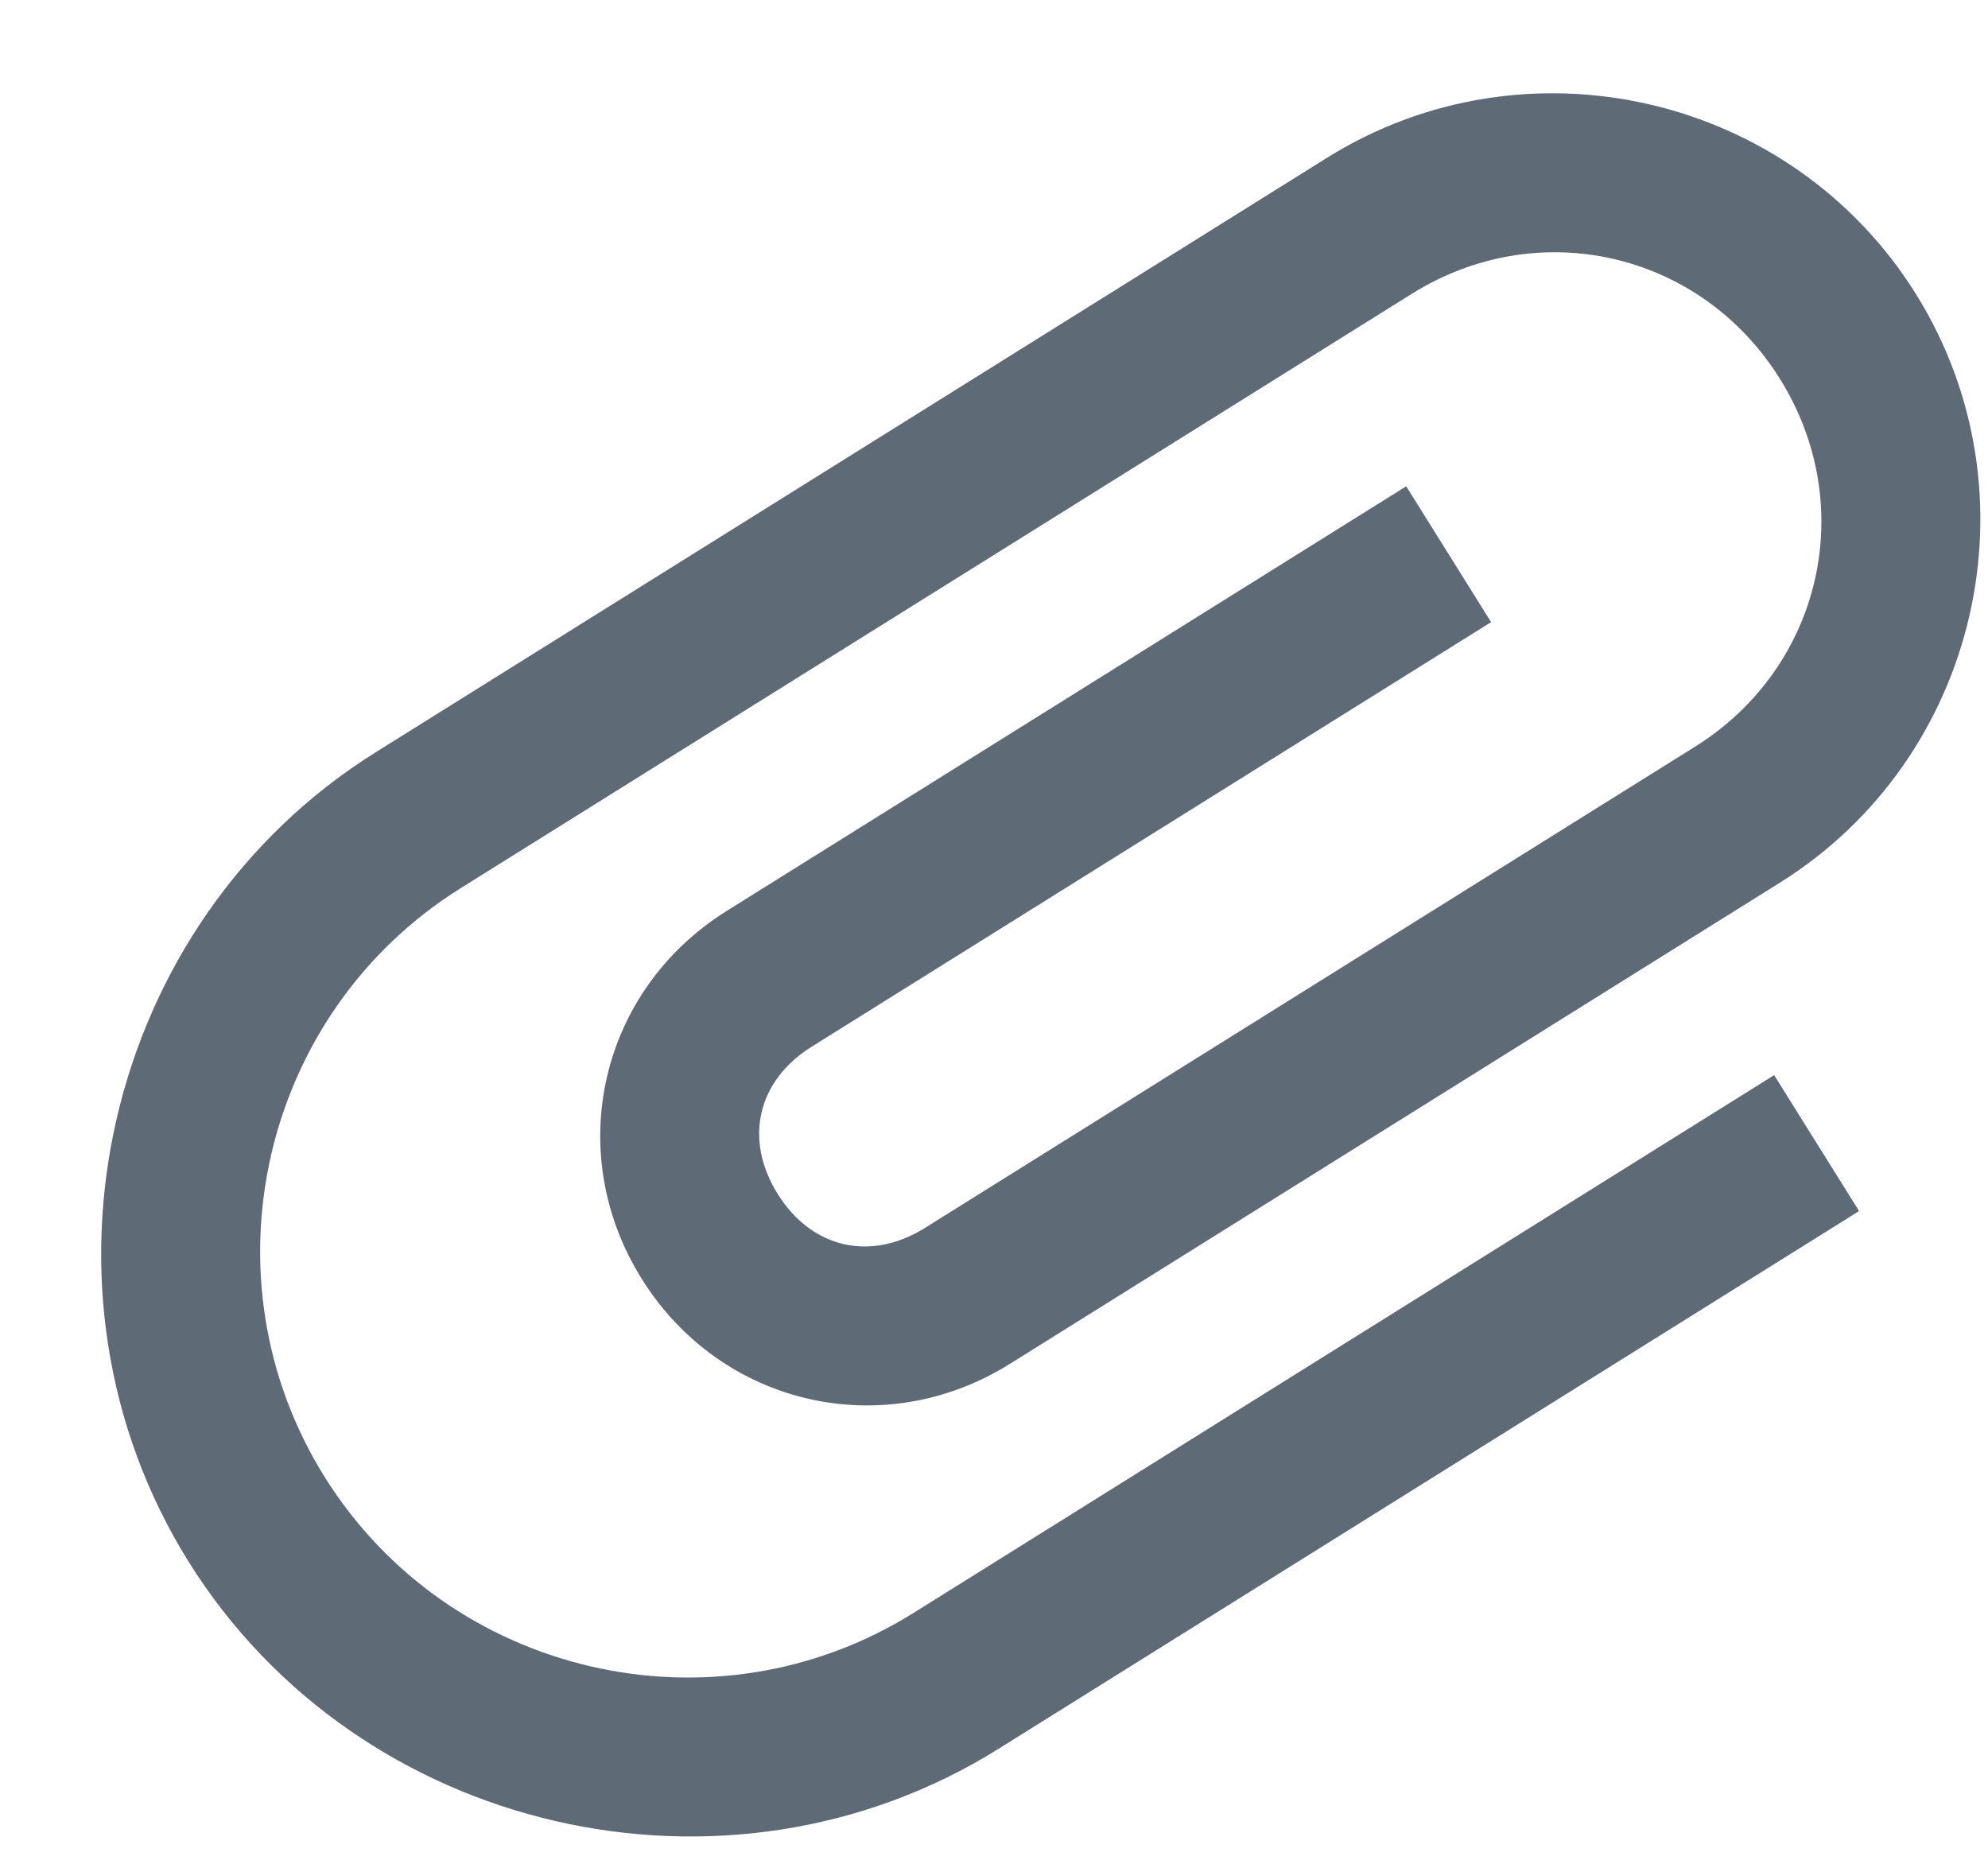 <?xml version="1.0" encoding="UTF-8"?>
<svg width="16px" height="15px" viewBox="0 0 16 15" version="1.1" xmlns="http://www.w3.org/2000/svg" xmlns:xlink="http://www.w3.org/1999/xlink">
    <!-- Generator: sketchtool 45 (43475) - http://www.bohemiancoding.com/sketch -->
    <title>37118F0E-BCF4-4235-83E4-E877F6CF32F8</title>
    <desc>Created with sketchtool.</desc>
    <defs></defs>
    <g id="Page-1" stroke="none" stroke-width="1" fill="none" fill-rule="evenodd">
        <g id="тур_инфо" transform="translate(-401, -1450)" fill-rule="nonzero" fill="#5F6A77">
            <g id="attachment-clip" transform="translate(410.282, 1458.01) rotate(-32) translate(-410.282, -1458.01) translate(401.282, 1453.01)">
                <path d="M4.729,9.483 C2.149,9.483 0,7.333 0,4.754 C0,2.175 2.149,0.025 4.729,0.025 L13.757,0.025 C15.648,0.025 17.196,1.573 17.196,3.464 C17.196,5.356 15.648,6.904 13.757,6.904 L6.448,6.904 C5.245,6.904 4.299,5.958 4.299,4.754 C4.299,3.55 5.245,2.605 6.448,2.605 L12.897,2.605 L12.897,3.894 L6.448,3.894 C5.933,3.894 5.589,4.238 5.589,4.754 C5.589,5.27 5.933,5.614 6.448,5.614 L13.757,5.614 C14.96,5.614 15.906,4.668 15.906,3.464 C15.906,2.261 14.96,1.315 13.757,1.315 L4.729,1.315 C2.837,1.315 1.29,2.863 1.29,4.754 C1.29,6.646 2.837,8.193 4.729,8.193 L12.897,8.193 L12.897,9.483 L4.729,9.483 Z" id="Shape"></path>
            </g>
        </g>
    </g>
</svg>